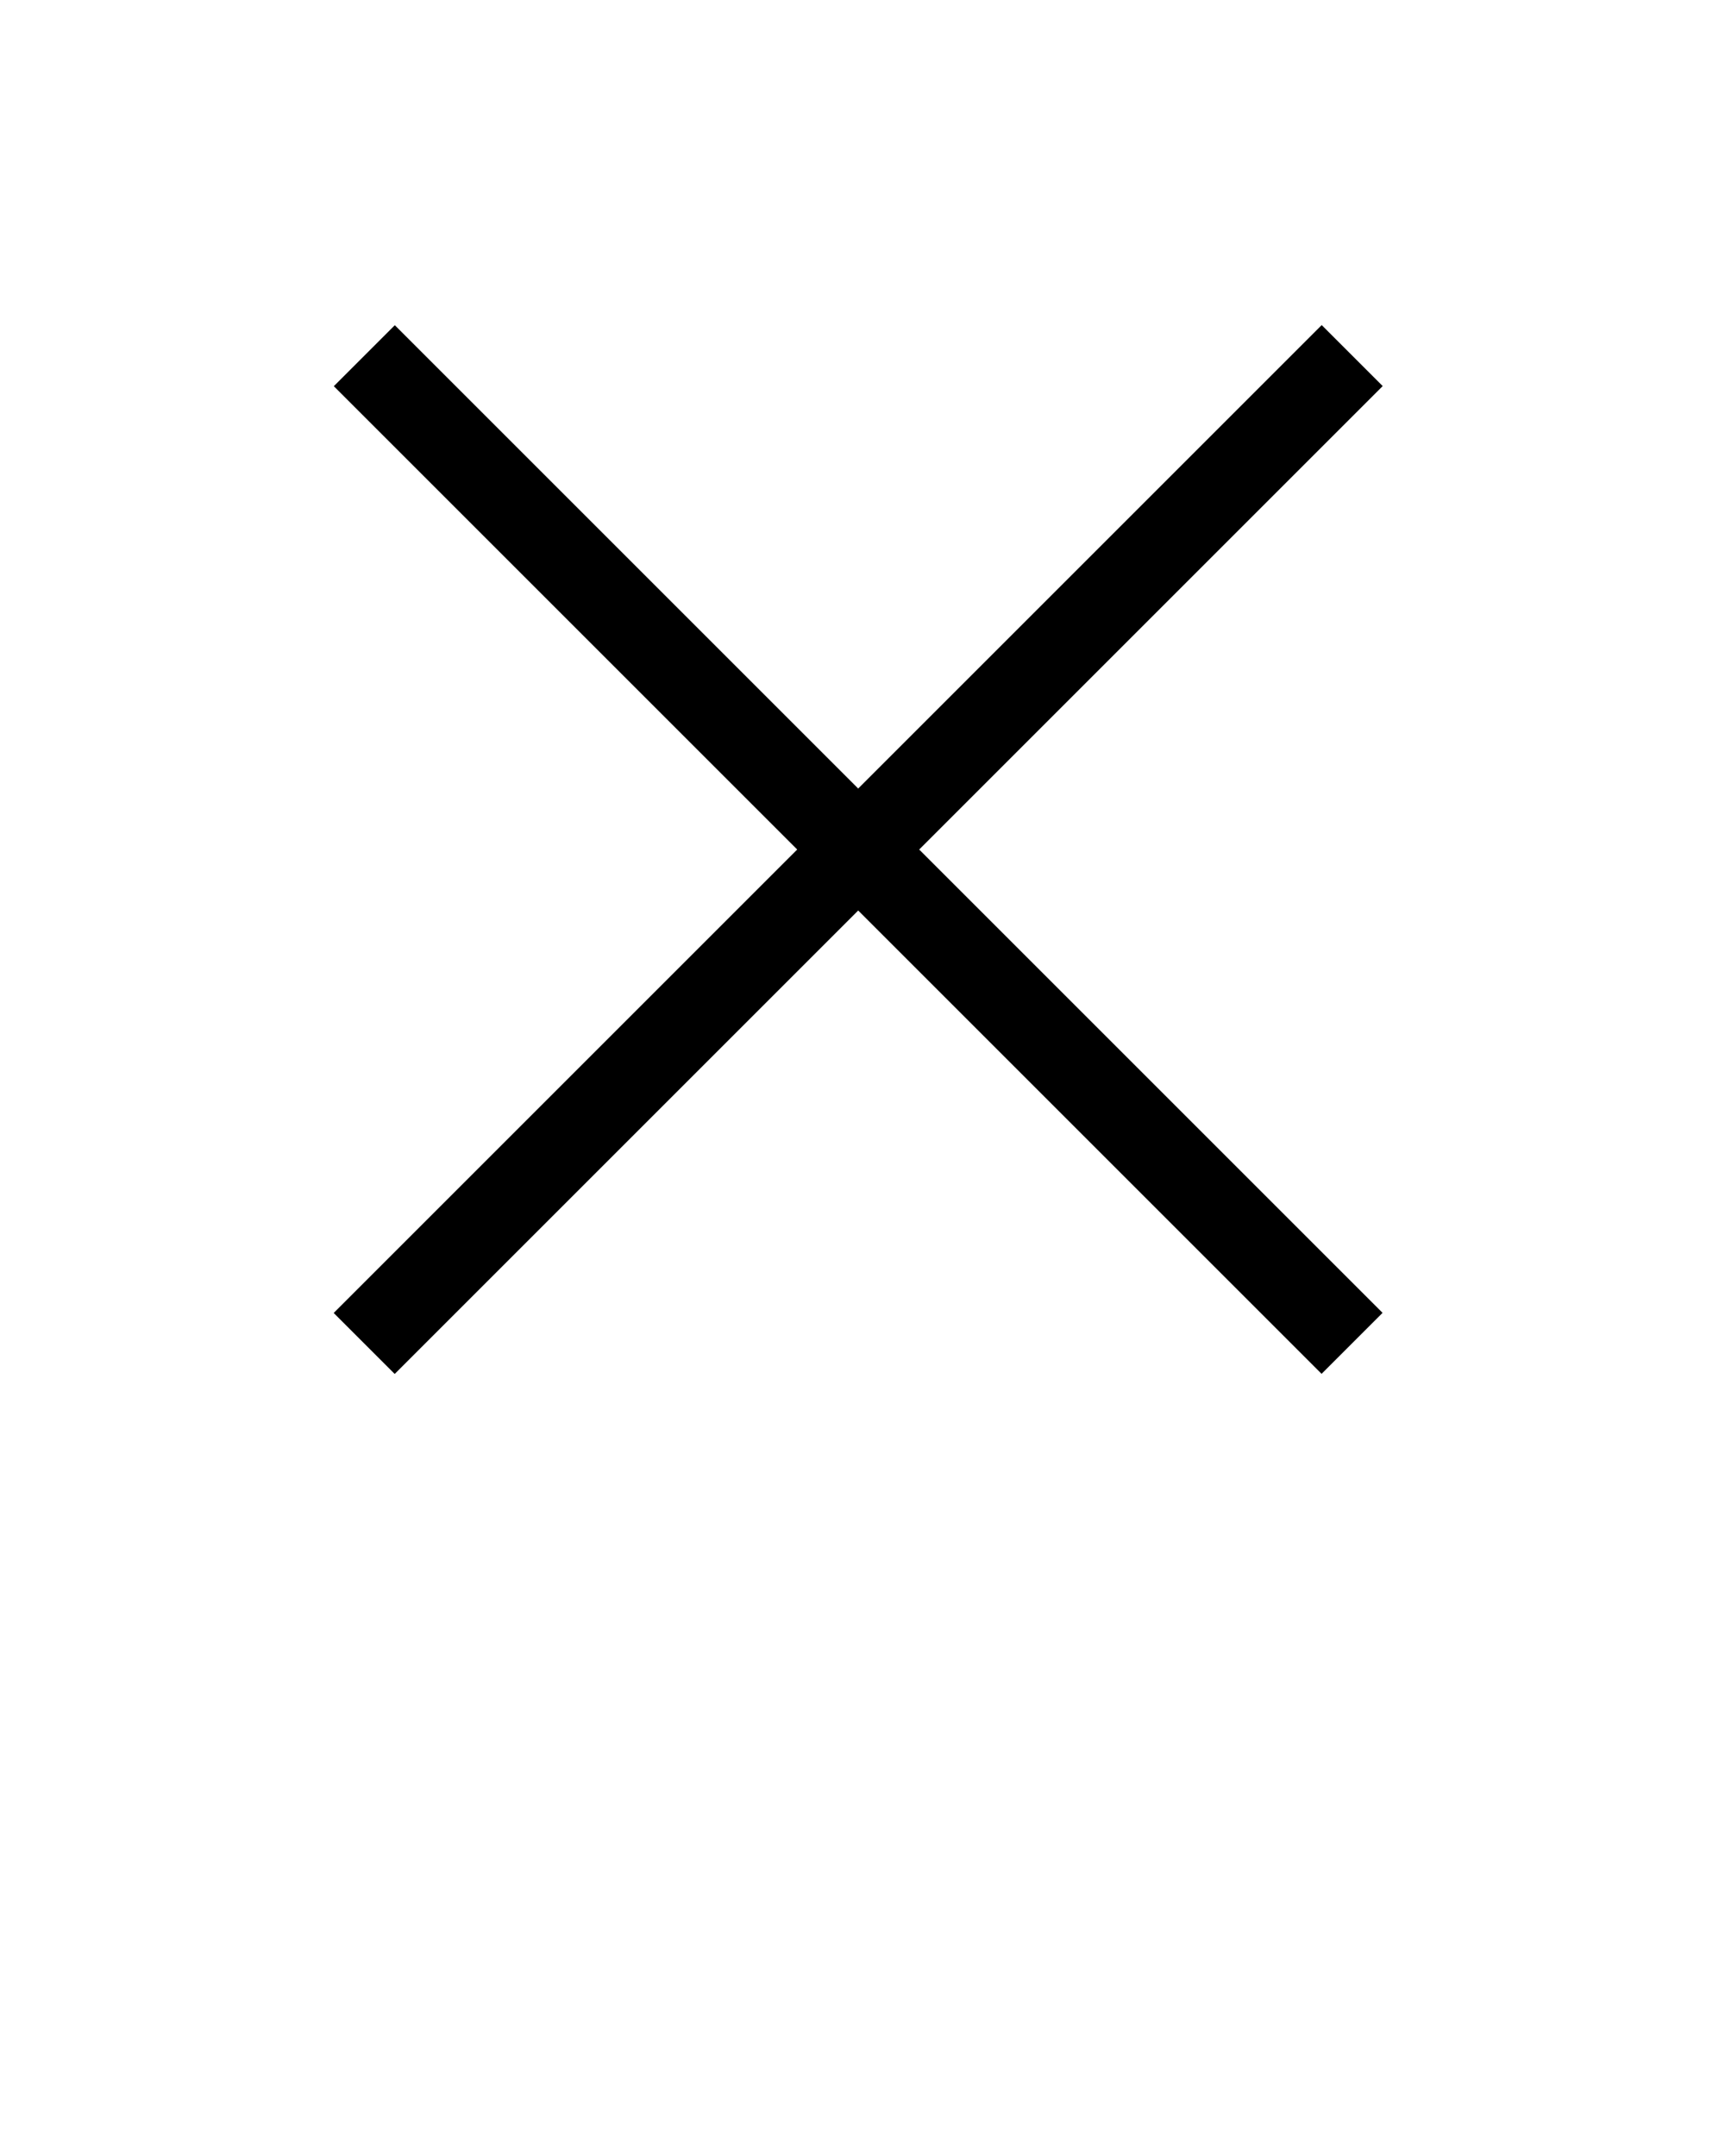<svg xmlns="http://www.w3.org/2000/svg" data-name="Layer 1" viewBox="0 0 100 125" x="0px" y="0px"><title>close</title><rect x="47.25" y="8.77" width="5" height="80.98" transform="translate(-20.26 49.6) rotate(-45)"/><rect x="9.25" y="46.76" width="81" height="5" transform="translate(-20.26 49.6) rotate(-45)"/></svg>